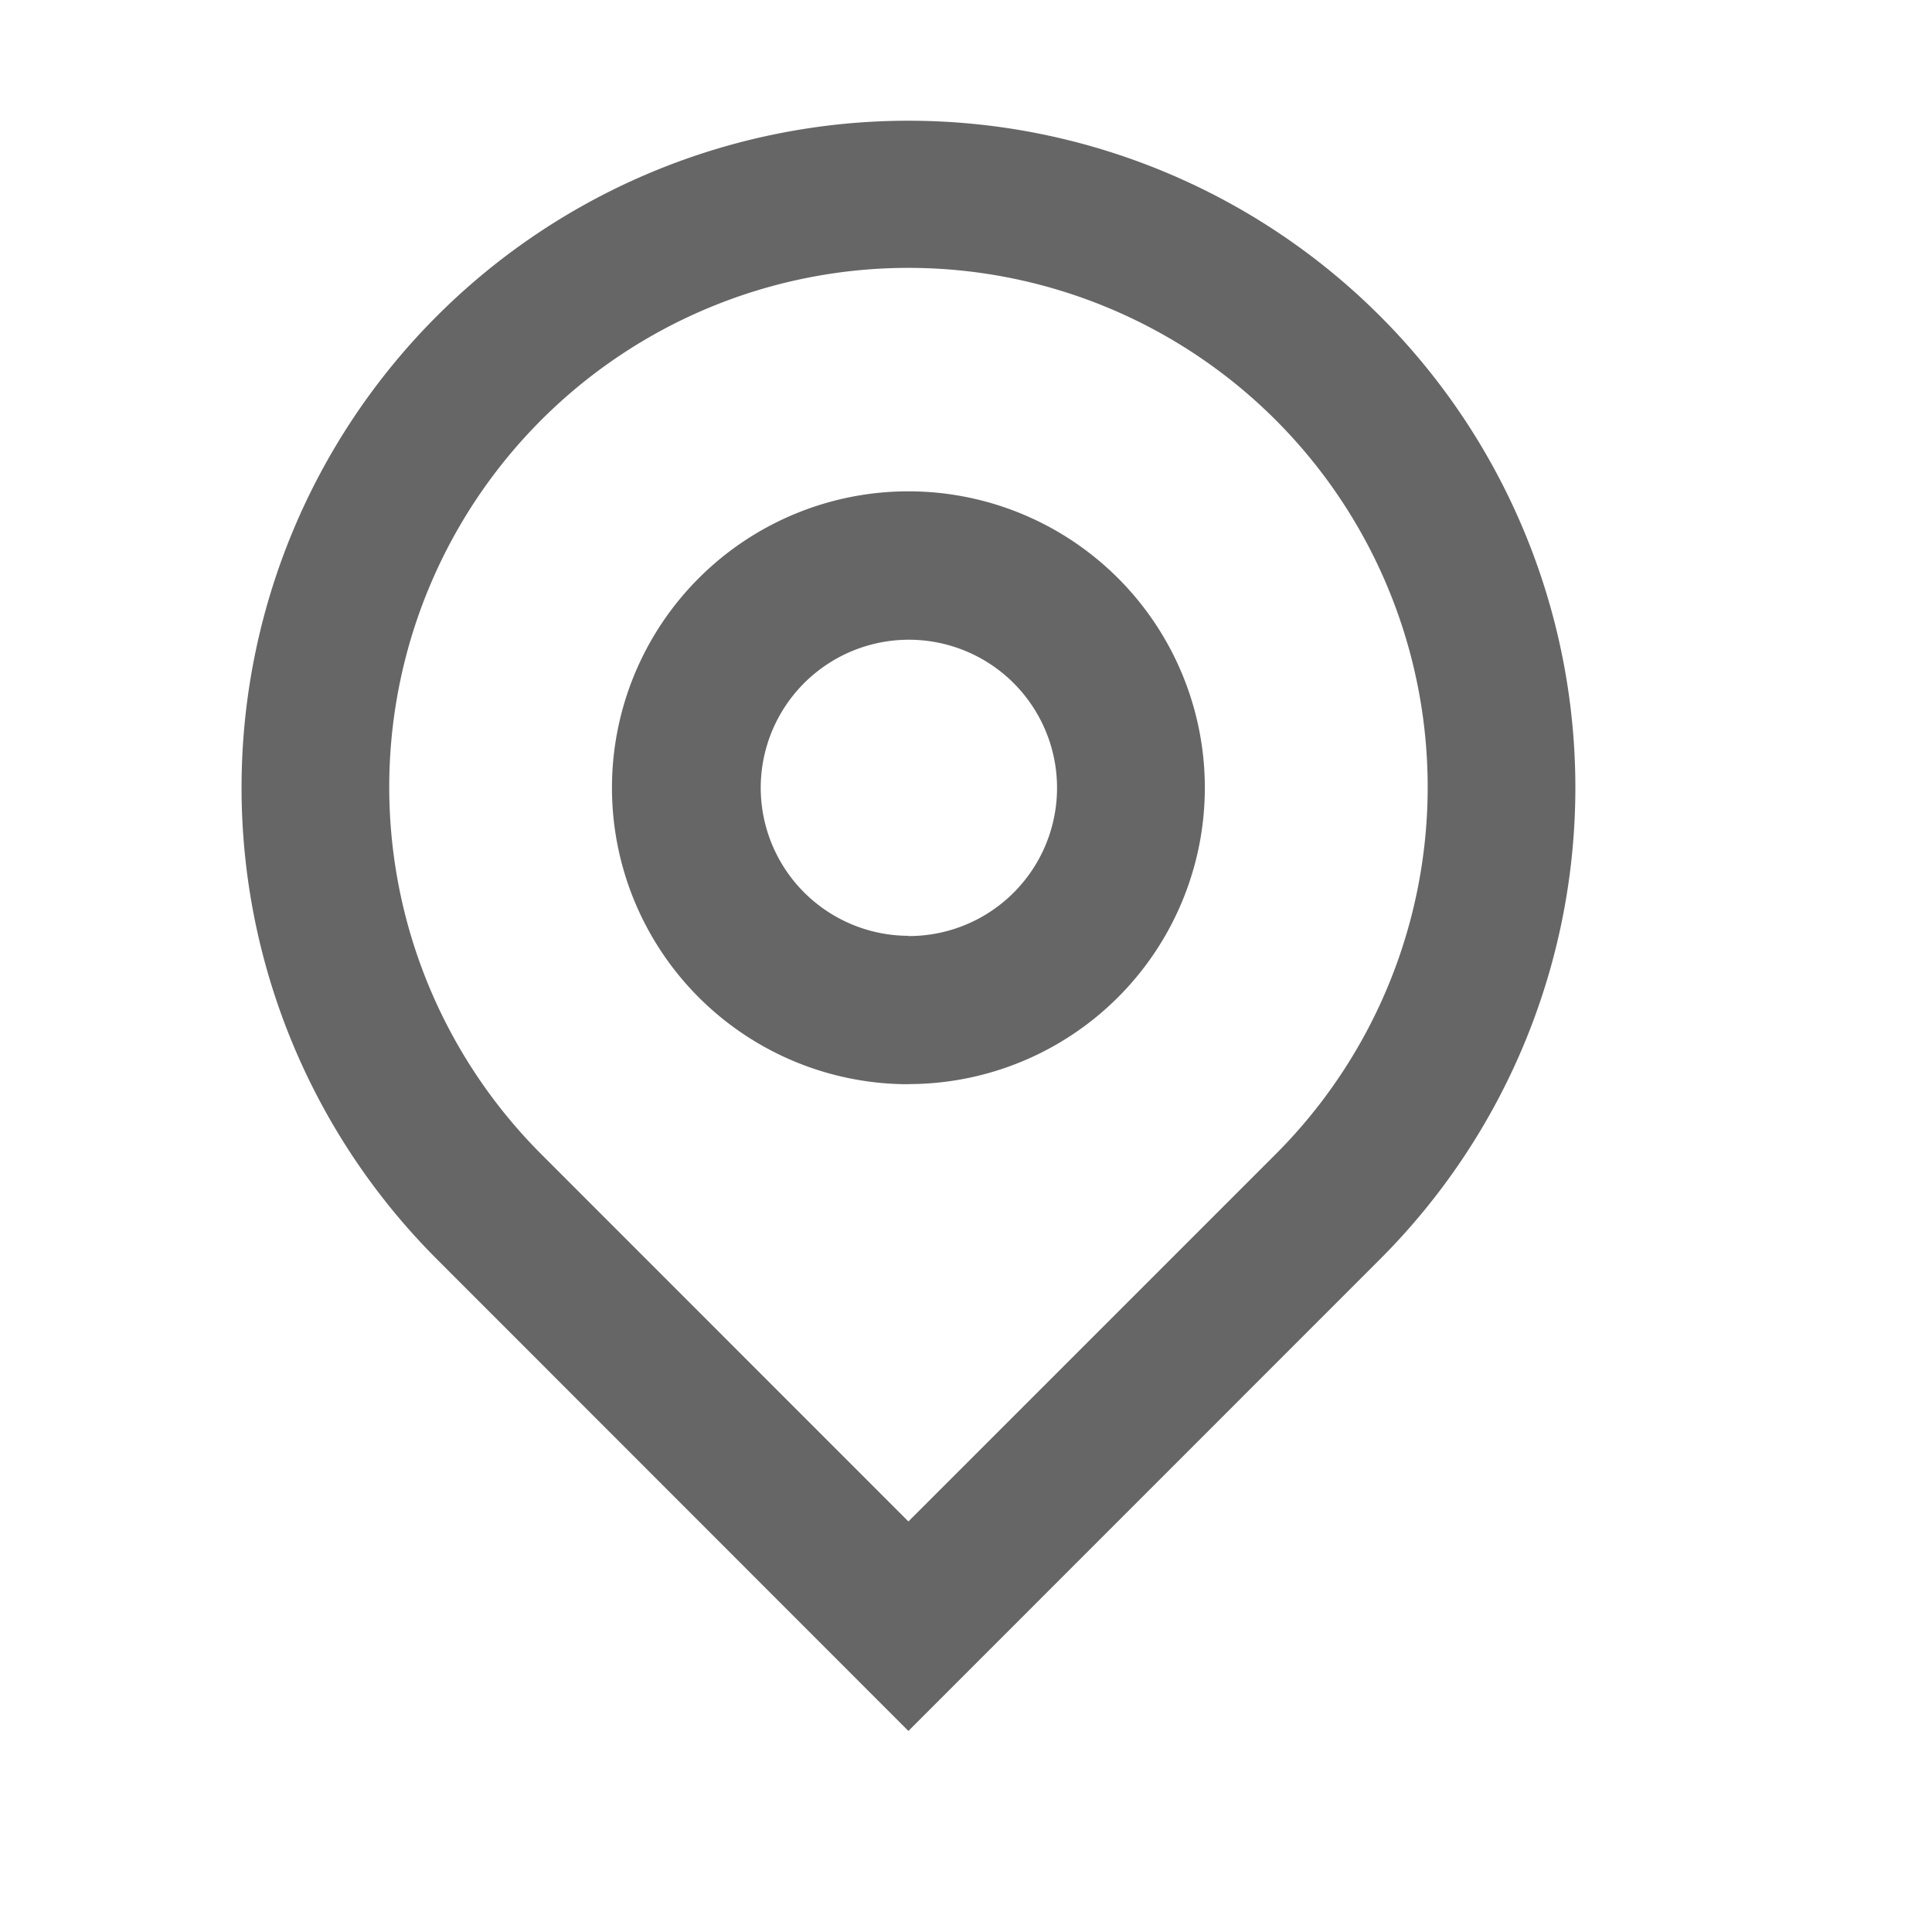 <svg id="Group_14184" data-name="Group 14184" xmlns="http://www.w3.org/2000/svg" width="16" height="16" viewBox="0 0 16 16">
  <path id="Path_8879" data-name="Path 8879" d="M0,0H16V16H0Z" fill="none"/>
  <path id="Path_8880" data-name="Path 8880" d="M8.523,13.6l3.038-3.038a4.3,4.3,0,1,0-6.075,0Zm0,1.735L4.618,11.428a5.523,5.523,0,1,1,7.811,0Zm0-6.583A1.227,1.227,0,1,0,7.3,7.523,1.227,1.227,0,0,0,8.523,8.75Zm0,1.227a2.455,2.455,0,1,1,2.455-2.455A2.455,2.455,0,0,1,8.523,9.978Z" transform="translate(-1 -1)" fill="#666"/>
</svg>
